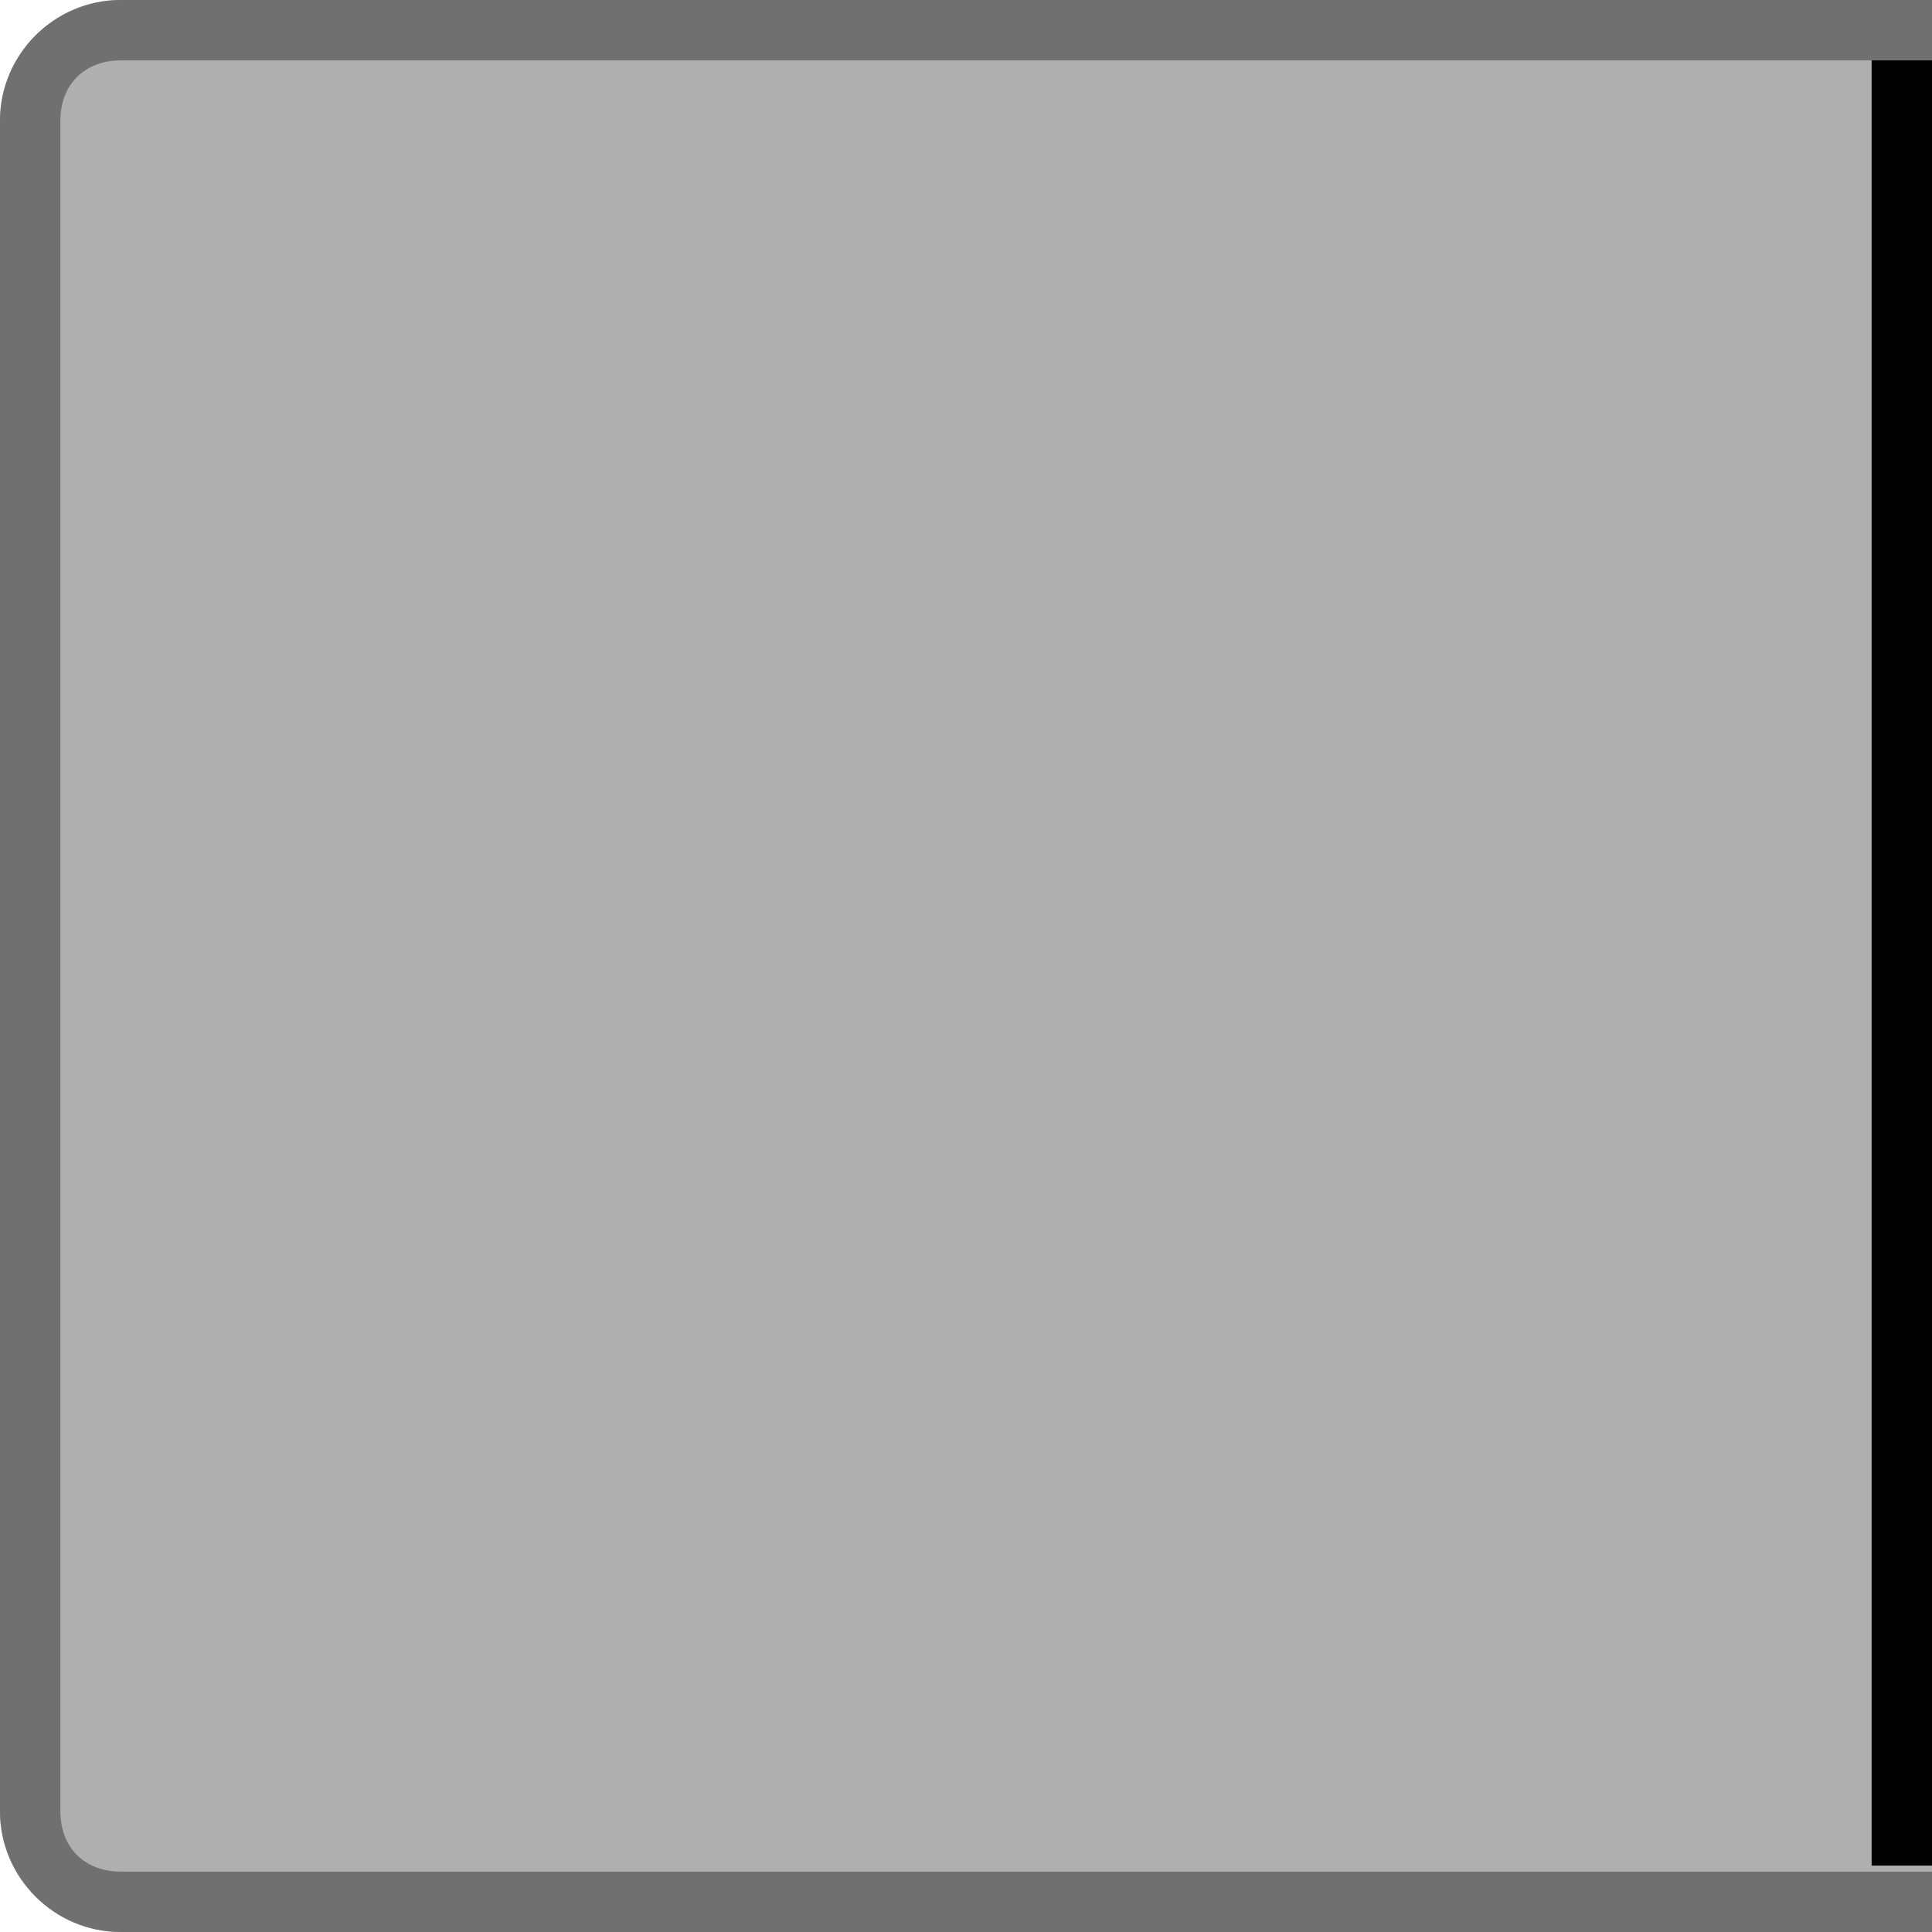 ﻿<?xml version='1.0' encoding='UTF-8'?>
<svg x="0px" y="0px" viewBox="0 0 32 32" version="1.1" xmlns="http://www.w3.org/2000/svg" xmlns:xlink="http://www.w3.org/1999/xlink" xml:space="preserve" id="Layer_2" tag="Element1">
  <path d="M2, 32L32, 32L32, 0L2, 0C0.9, 0 0, 0.9 0, 2L0, 30C0, 31.1 0.9, 32 2, 32z" fill="#AFAFAF" class="st0" tag="st00" />
  <path d="M2, 32L32, 32L32, 31L2, 31C1.4, 31 1, 30.6 1, 30L1, 2C1, 1.4 1.4, 1 2, 1L32, 1L32, 0L2, 0C0.9, 0 0, 0.9 0, 2L0, 30C0, 31.1 0.9, 32 2, 32z" fill="#707070" class="st1" tag="st10" />
  <rect x="31" y="1" width="1" height="29.9" tag="Element0" />
</svg>